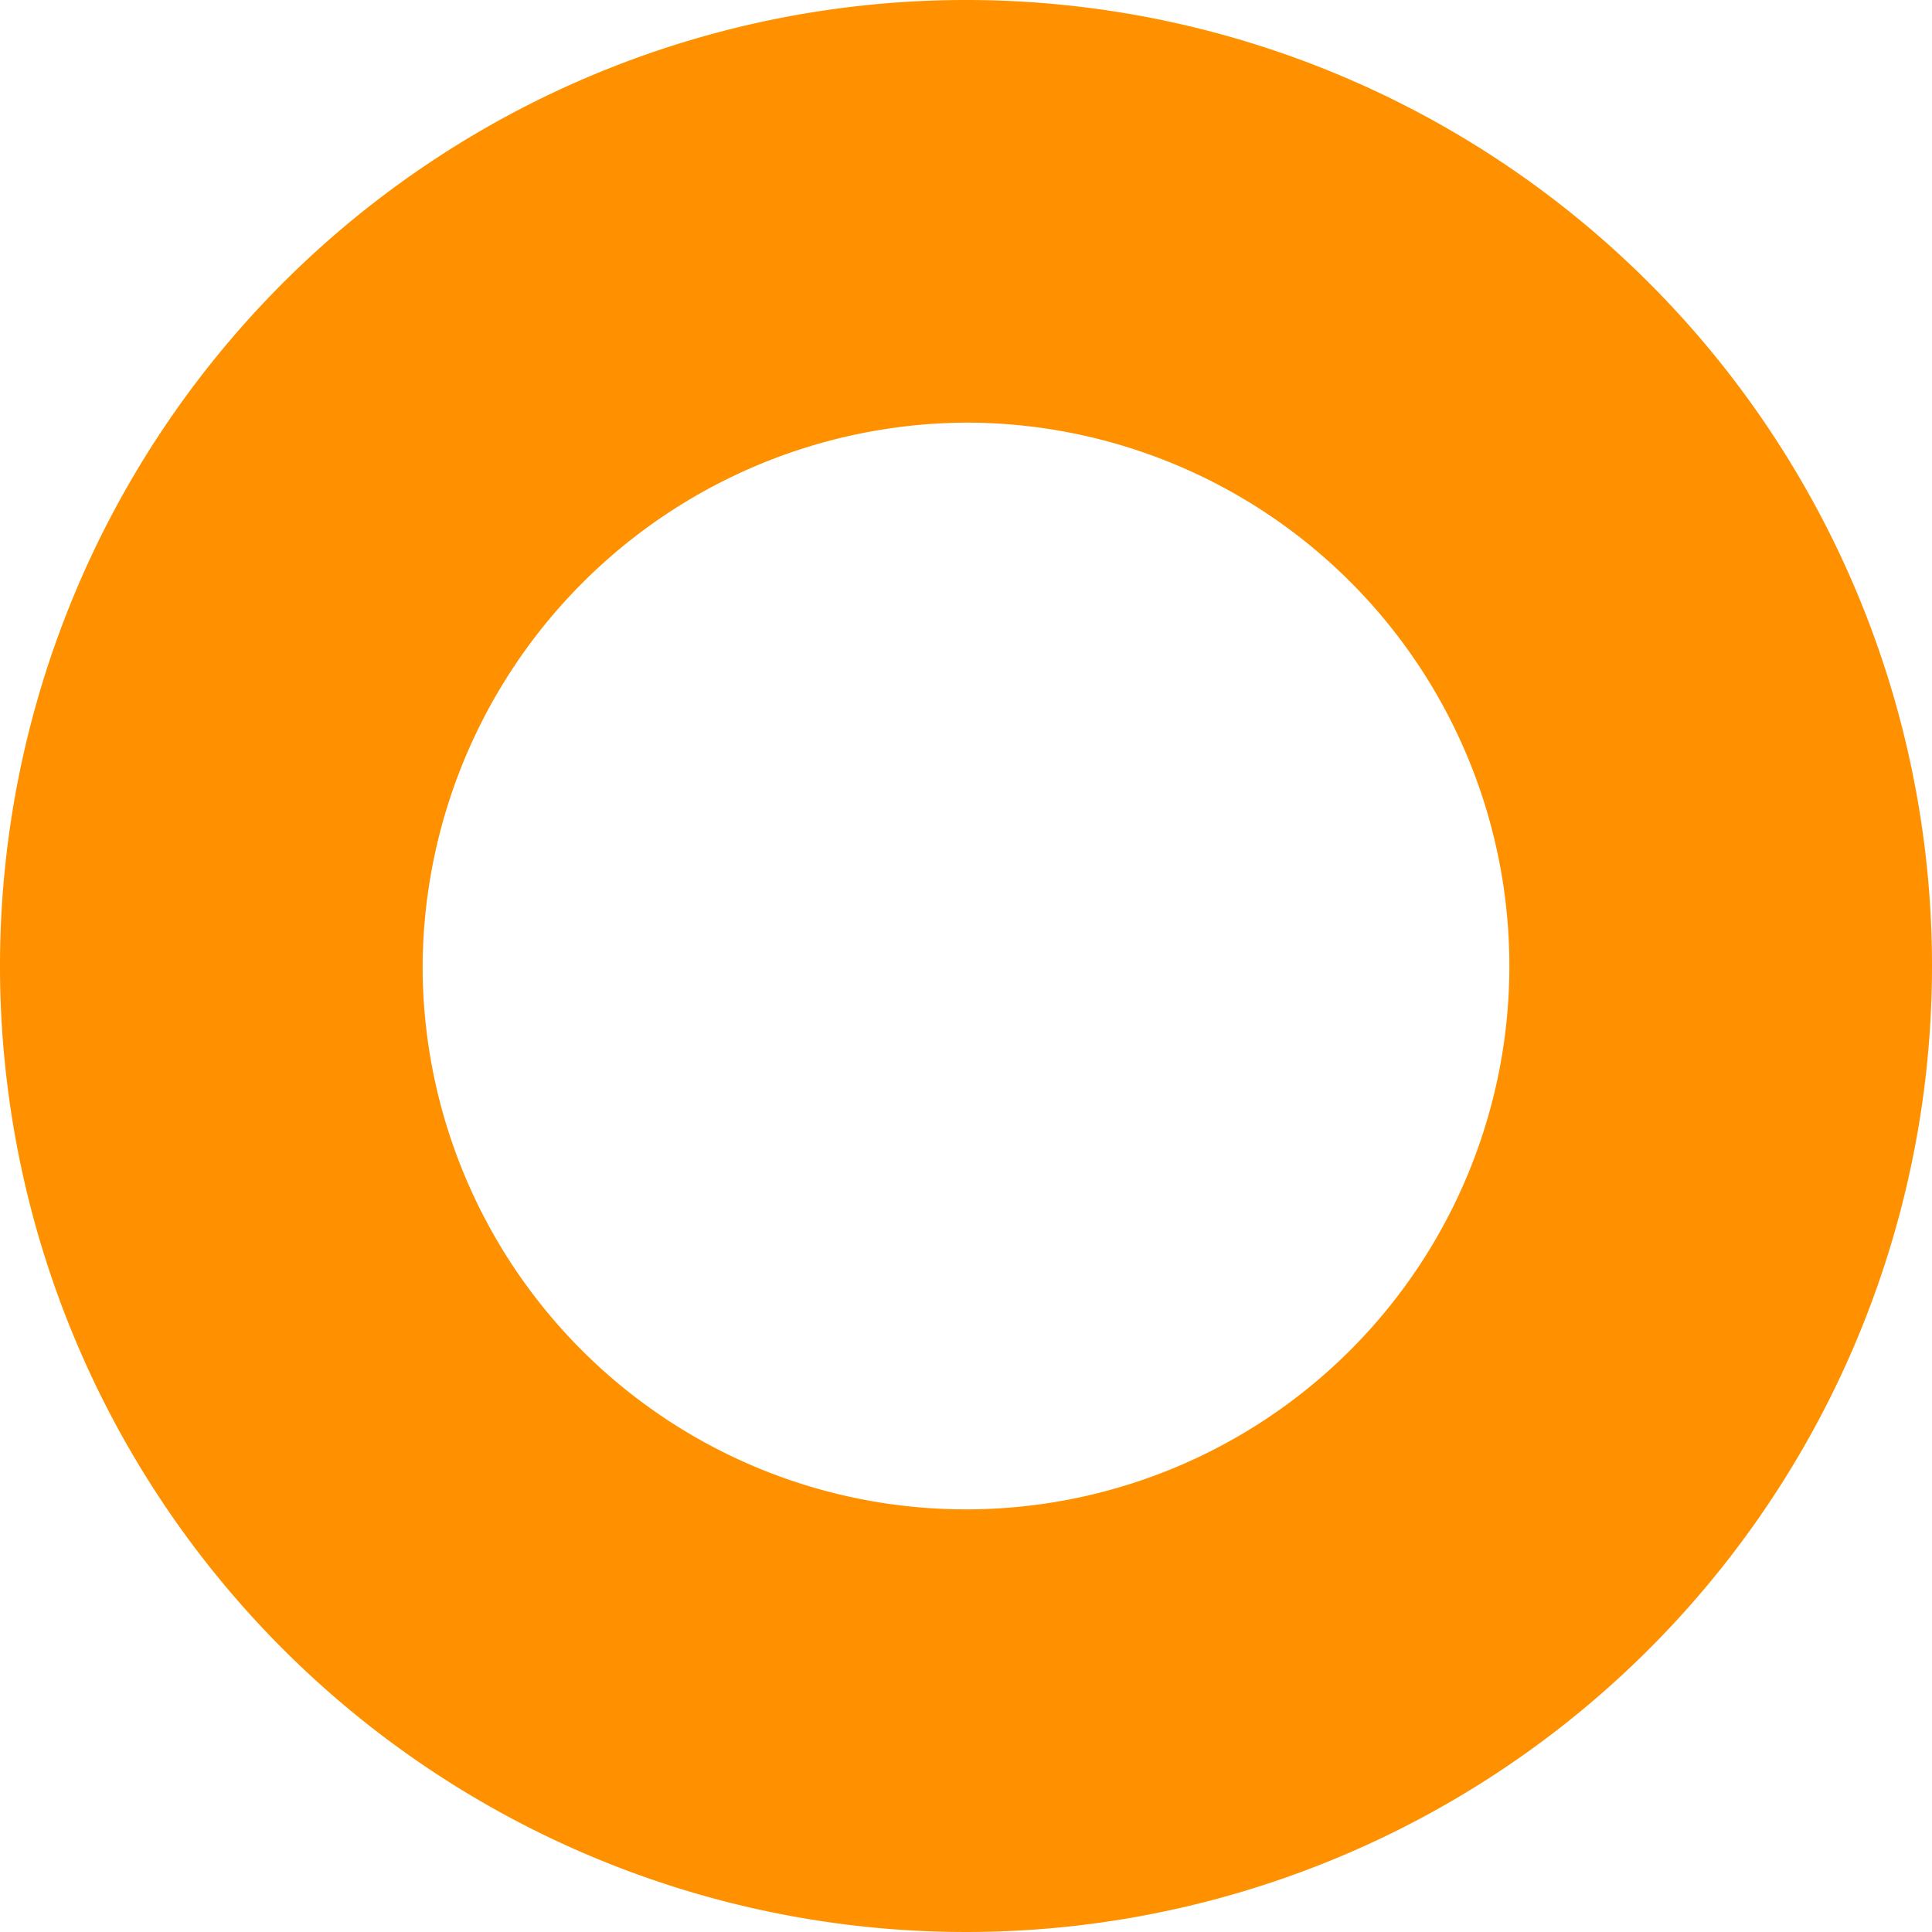 <svg xmlns="http://www.w3.org/2000/svg" viewBox="0 0 64 64"><defs><style>.cls-1{fill:#ff9000;}</style></defs><title>大橙圈圈</title><g id="图层_2" data-name="图层 2"><g id="图层_1-2" data-name="图层 1"><path class="cls-1" d="M32,14A18,18,0,1,1,14,32,18.1,18.1,0,0,1,32,14M32,0A32,32,0,1,0,64,32,32,32,0,0,0,32,0Z"/></g></g></svg>